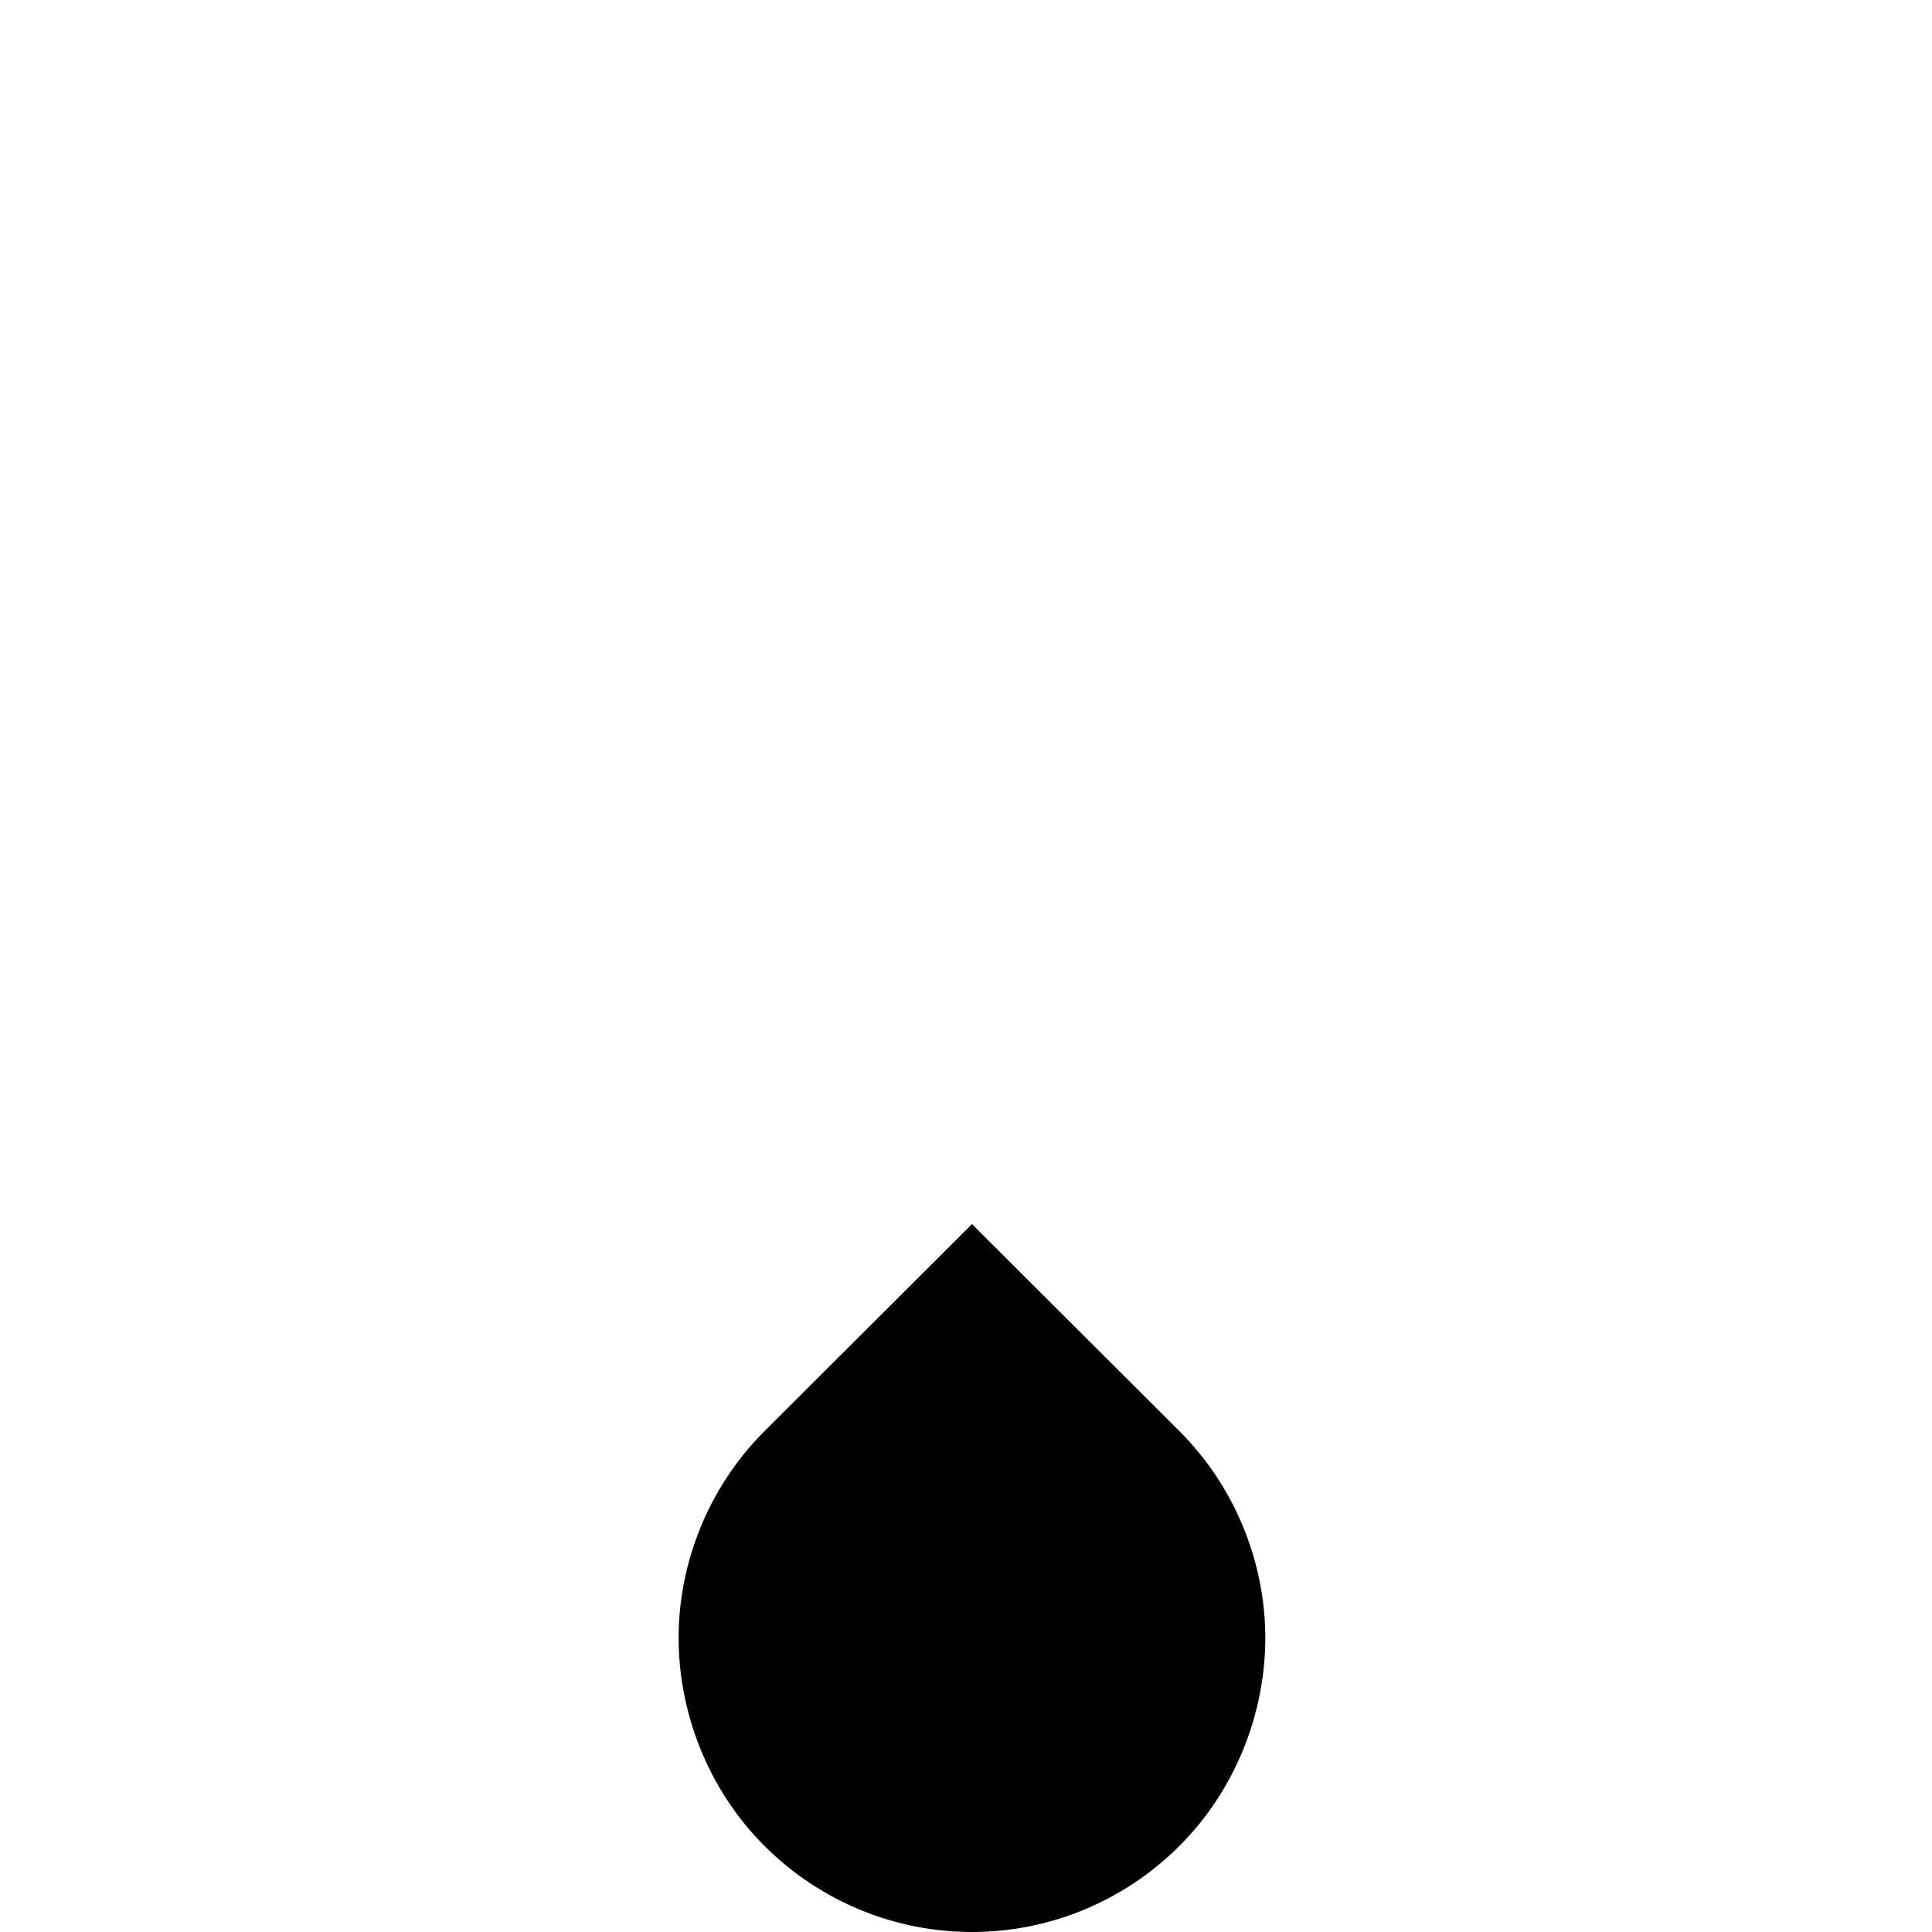 <?xml version="1.0" encoding="UTF-8" standalone="no"?>
<svg
   width="24"
   height="24"
   viewBox="0 0 24 24"
   version="1.1"
   id="svg6"
   sodipodi:docname="droplet1-24px.svg"
   inkscape:version="1.2.2 (b0a8486541, 2022-12-01)"
   xml:space="preserve"
   xmlns:inkscape="http://www.inkscape.org/namespaces/inkscape"
   xmlns:sodipodi="http://sodipodi.sourceforge.net/DTD/sodipodi-0.dtd"
   xmlns="http://www.w3.org/2000/svg"
   xmlns:svg="http://www.w3.org/2000/svg"><defs
     id="defs7" /><sodipodi:namedview
     id="namedview5"
     pagecolor="#ffffff"
     bordercolor="#666666"
     borderopacity="1.0"
     inkscape:pageshadow="2"
     inkscape:pageopacity="0.0"
     inkscape:pagecheckerboard="true"
     showgrid="false"
     inkscape:snap-page="true"
     inkscape:snap-bbox="true"
     inkscape:snap-bbox-edge-midpoints="true"
     inkscape:zoom="27.509299"
     inkscape:cx="6.9067554"
     inkscape:cy="8.978782"
     inkscape:current-layer="svg6"
     inkscape:showpageshadow="2"
     inkscape:deskcolor="#d1d1d1"
     showguides="true" /><path
     d="m 14.652,17.779 -2.578,-2.573 -2.578,2.573 c -0.711,0.711 -1.066,1.658 -1.066,2.569 0,0.911 0.355,1.872 1.066,2.582 C 10.207,23.64 11.141,24 12.074,24 c 0.934,0 1.867,-0.36 2.578,-1.07 0.711,-0.711 1.066,-1.672 1.066,-2.582 0,-0.911 -0.355,-1.858 -1.066,-2.569 z"
     id="path4-3-6-7"
     sodipodi:nodetypes="cccsssssc"
     style="opacity:1;fill:#000000;fill-opacity:1;stroke-width:0.455" /></svg>
